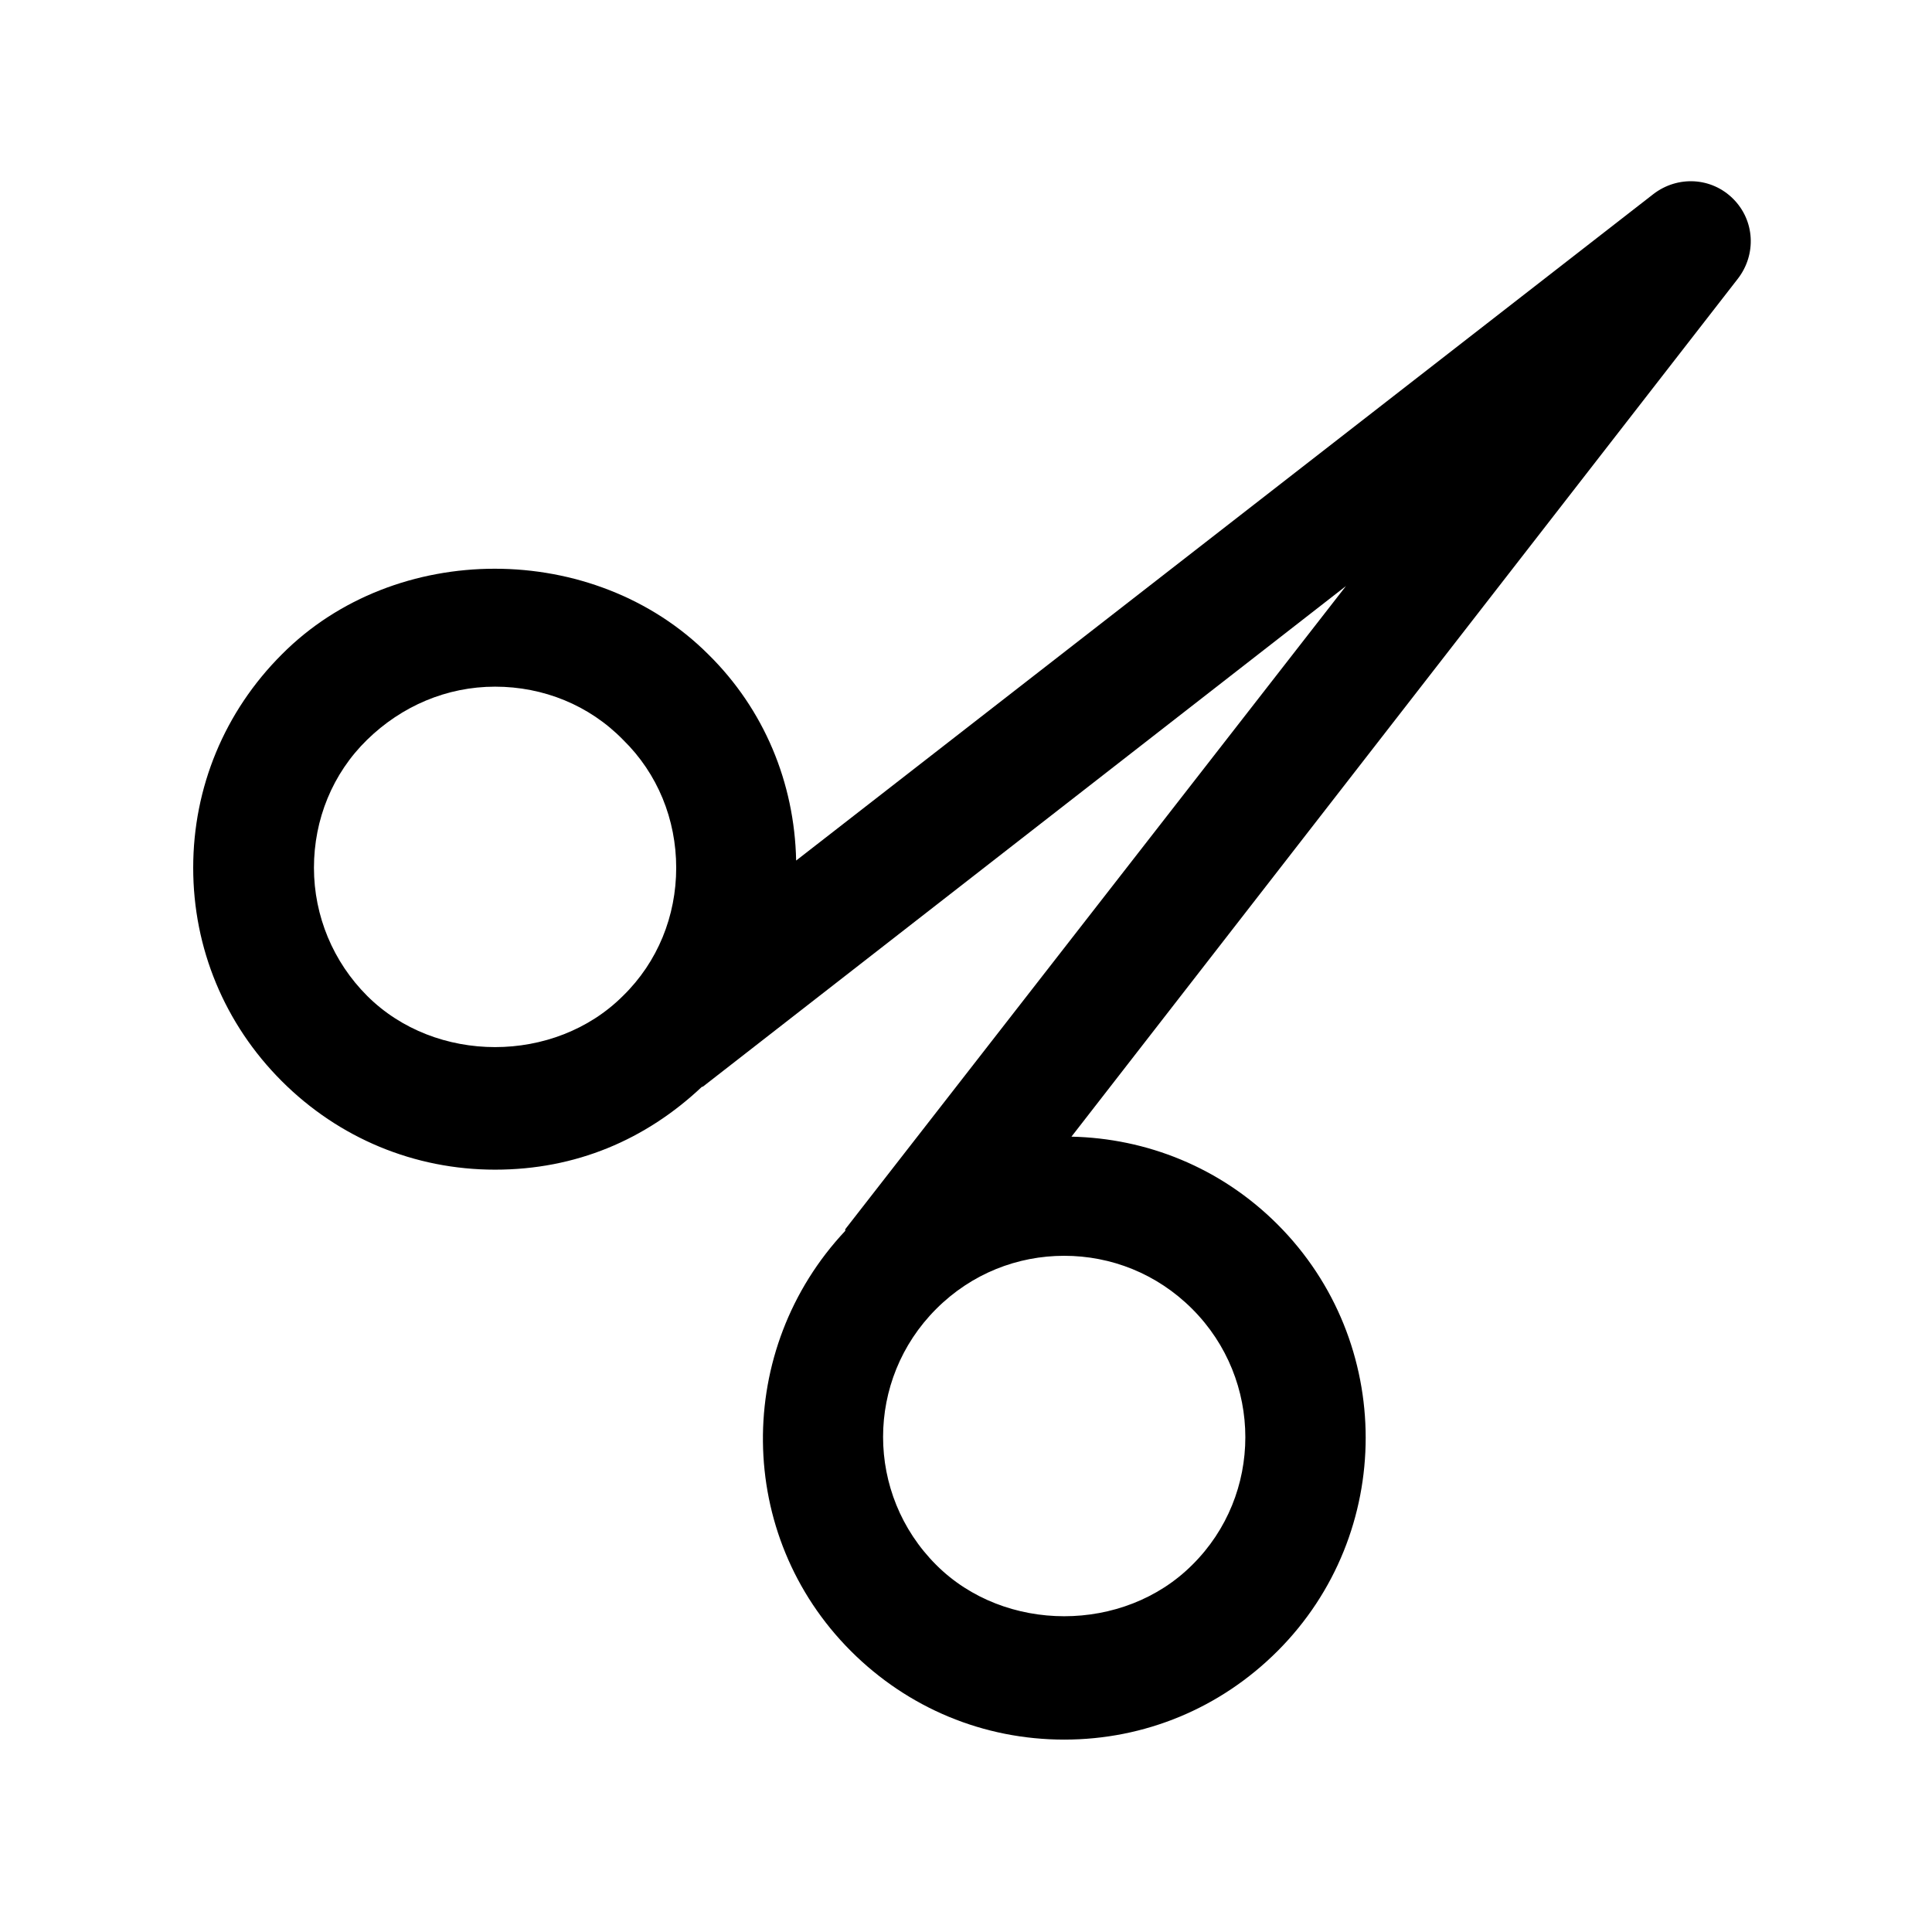 <?xml version="1.0" encoding="UTF-8"?><svg xmlns="http://www.w3.org/2000/svg" viewBox="0 0 24 24"><g id="a"/><g id="b"/><g id="c"/><g id="d"/><g id="e"><path d="M21.53,2.47c-.27-.27-.69-.29-.99-.06L9.89,10.69c-.02-.97-.4-1.88-1.09-2.56-1.42-1.42-3.89-1.42-5.3,0-.71,.71-1.1,1.65-1.1,2.65s.39,1.94,1.1,2.65,1.65,1.1,2.65,1.1,1.87-.37,2.57-1.03h.01l7.99-6.22-6.22,7.99s0,.01,0,.02c-1.38,1.47-1.37,3.78,.07,5.22,.71,.71,1.65,1.1,2.65,1.1s1.94-.39,2.65-1.1c1.46-1.46,1.46-3.84,0-5.3-.71-.71-1.63-1.07-2.56-1.09L21.59,3.46c.23-.3,.21-.72-.06-.99ZM4.56,12.37c-.42-.42-.66-.99-.66-1.59s.23-1.17,.66-1.59c.43-.42,.99-.66,1.59-.66s1.17,.23,1.59,.66c.43,.42,.66,.99,.66,1.59s-.23,1.17-.66,1.59c-.85,.85-2.33,.85-3.18,0Zm10.25,7.07c-.85,.85-2.33,.85-3.18,0-.88-.88-.88-2.3,0-3.18,.44-.44,1.01-.66,1.59-.66s1.15,.22,1.59,.66c.88,.88,.88,2.31,0,3.18Z"/></g><g id="f"/><g id="g"/><g id="h"/><g id="i"/><g id="j"/><g id="k"/><g id="l"/><g id="m"/><g id="n"/><g id="o"/><g id="p"/><g id="q"/><g id="r"/><g id="s"/><g id="t"/><g id="u"/></svg>